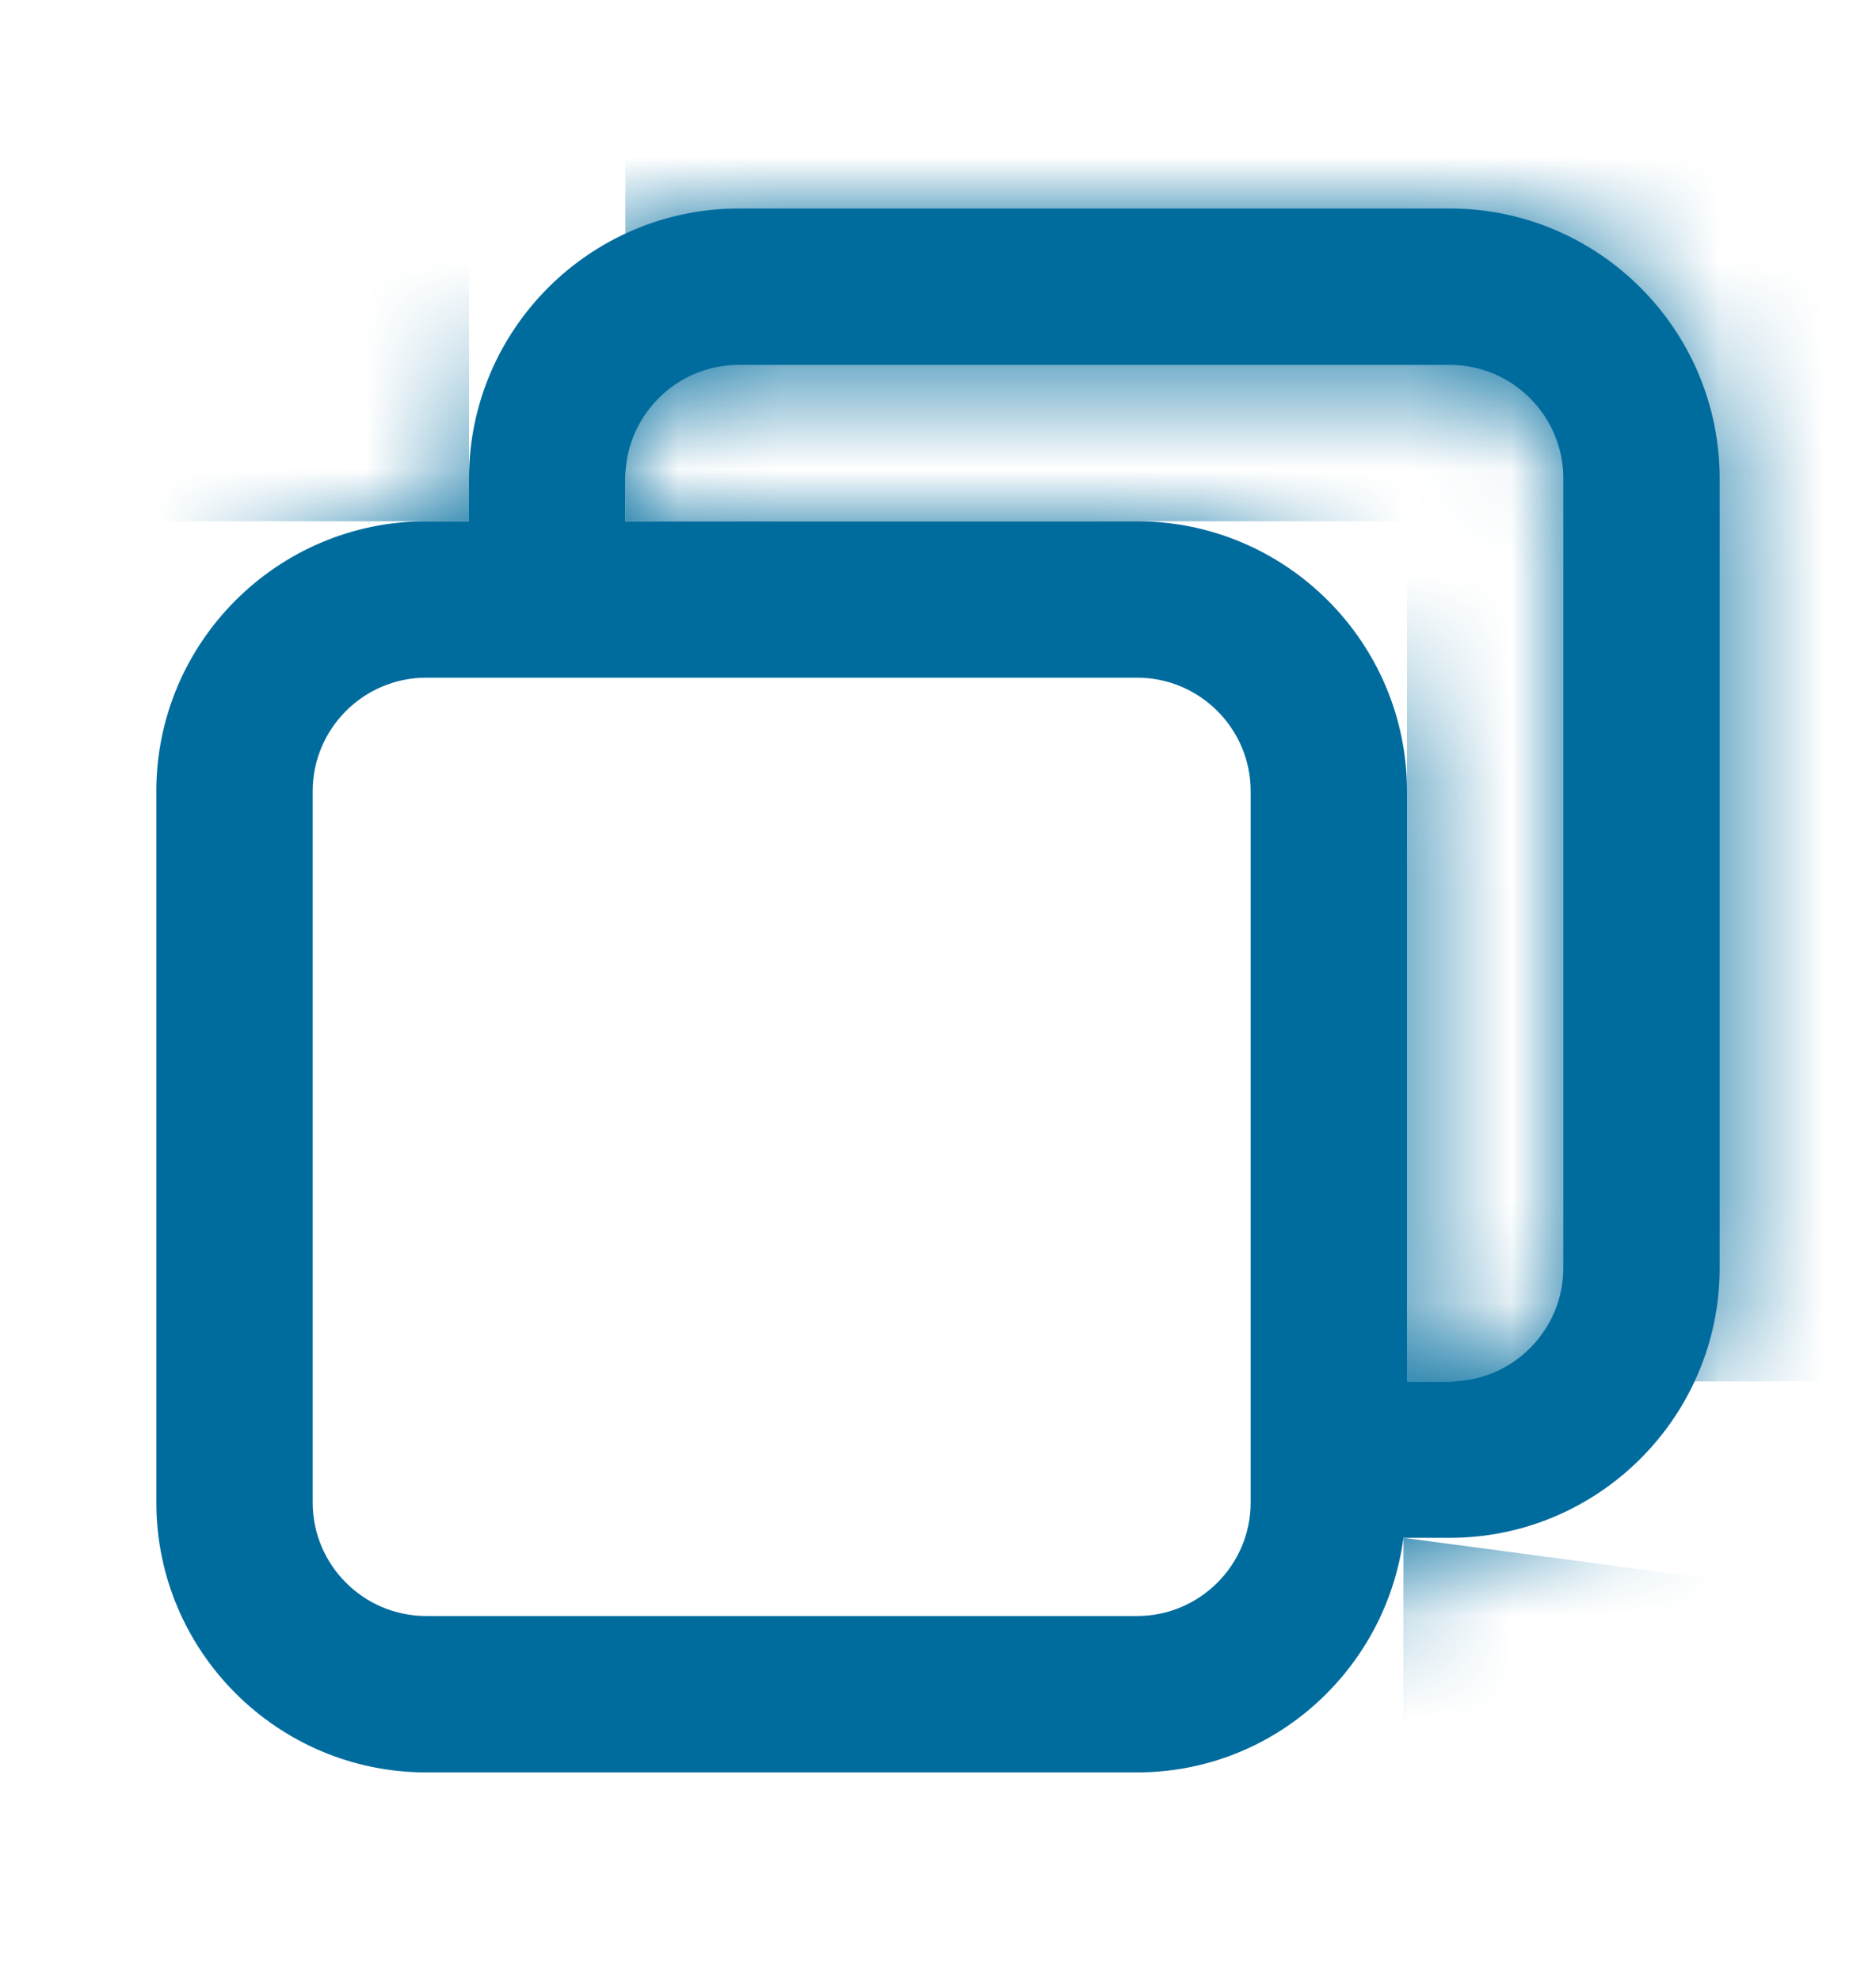 <svg width="18" height="19" viewBox="0 0 18 19" fill="none" xmlns="http://www.w3.org/2000/svg">
<mask id="path-1-inside-1_1369_10986" fill="white">
<path d="M4.089 17H10.911C12.222 17 13.297 16.016 13.466 14.75H13.911C15.338 14.75 16.5 13.588 16.5 12.161V4.589C16.5 3.162 15.338 2 13.911 2H7.089C5.662 2 4.5 3.162 4.5 4.589V5H4.089C2.662 5 1.5 6.162 1.5 7.589V14.411C1.5 15.838 2.662 17 4.089 17ZM6 4.589C6 3.989 6.489 3.5 7.089 3.5H13.911C14.511 3.5 15 3.989 15 4.589V12.161C15 12.761 14.511 13.25 13.911 13.25H13.5V7.589C13.5 6.162 12.338 5 10.911 5H6V4.589ZM3 7.589C3 6.989 3.489 6.5 4.089 6.5H10.911C11.511 6.5 12 6.989 12 7.589V14.411C12 15.011 11.511 15.5 10.911 15.5H4.089C3.489 15.5 3 15.011 3 14.411V7.589Z"/>
</mask>
<path d="M4.089 17H10.911C12.222 17 13.297 16.016 13.466 14.75H13.911C15.338 14.75 16.5 13.588 16.5 12.161V4.589C16.5 3.162 15.338 2 13.911 2H7.089C5.662 2 4.5 3.162 4.5 4.589V5H4.089C2.662 5 1.5 6.162 1.5 7.589V14.411C1.5 15.838 2.662 17 4.089 17ZM6 4.589C6 3.989 6.489 3.5 7.089 3.5H13.911C14.511 3.5 15 3.989 15 4.589V12.161C15 12.761 14.511 13.25 13.911 13.25H13.5V7.589C13.5 6.162 12.338 5 10.911 5H6V4.589ZM3 7.589C3 6.989 3.489 6.5 4.089 6.5H10.911C11.511 6.5 12 6.989 12 7.589V14.411C12 15.011 11.511 15.5 10.911 15.5H4.089C3.489 15.5 3 15.011 3 14.411V7.589Z" fill="#006C9E"/>
<path d="M13.466 14.75V-6.583H-5.222L-7.682 11.941L13.466 14.75ZM4.5 5V26.333H25.833V5H4.5ZM13.5 13.25H-7.833V34.583H13.5V13.25ZM6 5H-15.333V26.333H6V5ZM4.089 17V38.333H10.911V17V-4.333H4.089V17ZM10.911 17V38.333C23.233 38.333 33.079 29.113 34.613 17.558L13.466 14.75L-7.682 11.941C-6.484 2.919 1.211 -4.333 10.911 -4.333V17ZM13.466 14.75V36.083H13.911V14.75V-6.583H13.466V14.75ZM13.911 14.75V36.083C27.12 36.083 37.833 25.371 37.833 12.161H16.5H-4.833C-4.833 1.806 3.557 -6.583 13.911 -6.583V14.75ZM16.5 12.161H37.833V4.589H16.5H-4.833V12.161H16.5ZM16.5 4.589H37.833C37.833 -8.62 27.12 -19.333 13.911 -19.333V2V23.333C3.556 23.333 -4.833 14.944 -4.833 4.589H16.5ZM13.911 2V-19.333H7.089V2V23.333H13.911V2ZM7.089 2V-19.333C-6.12 -19.333 -16.833 -8.62 -16.833 4.589H4.5H25.833C25.833 14.944 17.444 23.333 7.089 23.333V2ZM4.5 4.589H-16.833V5H4.5H25.833V4.589H4.5ZM4.5 5V-16.333H4.089V5V26.333H4.5V5ZM4.089 5V-16.333C-9.12 -16.333 -19.833 -5.62 -19.833 7.589H1.5H22.833C22.833 17.944 14.444 26.333 4.089 26.333V5ZM1.5 7.589H-19.833V14.411H1.5H22.833V7.589H1.5ZM1.5 14.411H-19.833C-19.833 27.62 -9.121 38.333 4.089 38.333V17V-4.333C14.444 -4.333 22.833 4.057 22.833 14.411H1.5ZM6 4.589H27.333C27.333 15.771 18.271 24.833 7.089 24.833V3.5V-17.833C-5.294 -17.833 -15.333 -7.794 -15.333 4.589H6ZM7.089 3.5V24.833H13.911V3.5V-17.833H7.089V3.5ZM13.911 3.5V24.833C2.73 24.833 -6.333 15.772 -6.333 4.589H15H36.333C36.333 -7.794 26.293 -17.833 13.911 -17.833V3.5ZM15 4.589H-6.333V12.161H15H36.333V4.589H15ZM15 12.161H-6.333C-6.333 0.98 2.728 -8.083 13.911 -8.083V13.25V34.583C26.294 34.583 36.333 24.543 36.333 12.161H15ZM13.911 13.25V-8.083H13.5V13.25V34.583H13.911V13.25ZM13.5 13.25H34.833V7.589H13.5H-7.833V13.25H13.5ZM13.5 7.589H34.833C34.833 -5.62 24.12 -16.333 10.911 -16.333V5V26.333C0.556 26.333 -7.833 17.944 -7.833 7.589H13.5ZM10.911 5V-16.333H6V5V26.333H10.911V5ZM6 5H27.333V4.589H6H-15.333V5H6ZM3 7.589H24.333C24.333 18.771 15.271 27.833 4.089 27.833V6.5V-14.833C-8.294 -14.833 -18.333 -4.794 -18.333 7.589H3ZM4.089 6.5V27.833H10.911V6.5V-14.833H4.089V6.5ZM10.911 6.5V27.833C-0.27 27.833 -9.333 18.772 -9.333 7.589H12H33.333C33.333 -4.794 23.293 -14.833 10.911 -14.833V6.5ZM12 7.589H-9.333V14.411H12H33.333V7.589H12ZM12 14.411H-9.333C-9.333 3.23 -0.272 -5.833 10.911 -5.833V15.5V36.833C23.294 36.833 33.333 26.793 33.333 14.411H12ZM10.911 15.5V-5.833H4.089V15.5V36.833H10.911V15.5ZM4.089 15.5V-5.833C15.271 -5.833 24.333 3.229 24.333 14.411H3H-18.333C-18.333 26.794 -8.294 36.833 4.089 36.833V15.5ZM3 14.411H24.333V7.589H3H-18.333V14.411H3Z" fill="#006C9E" mask="url(#path-1-inside-1_1369_10986)"/>
</svg>
